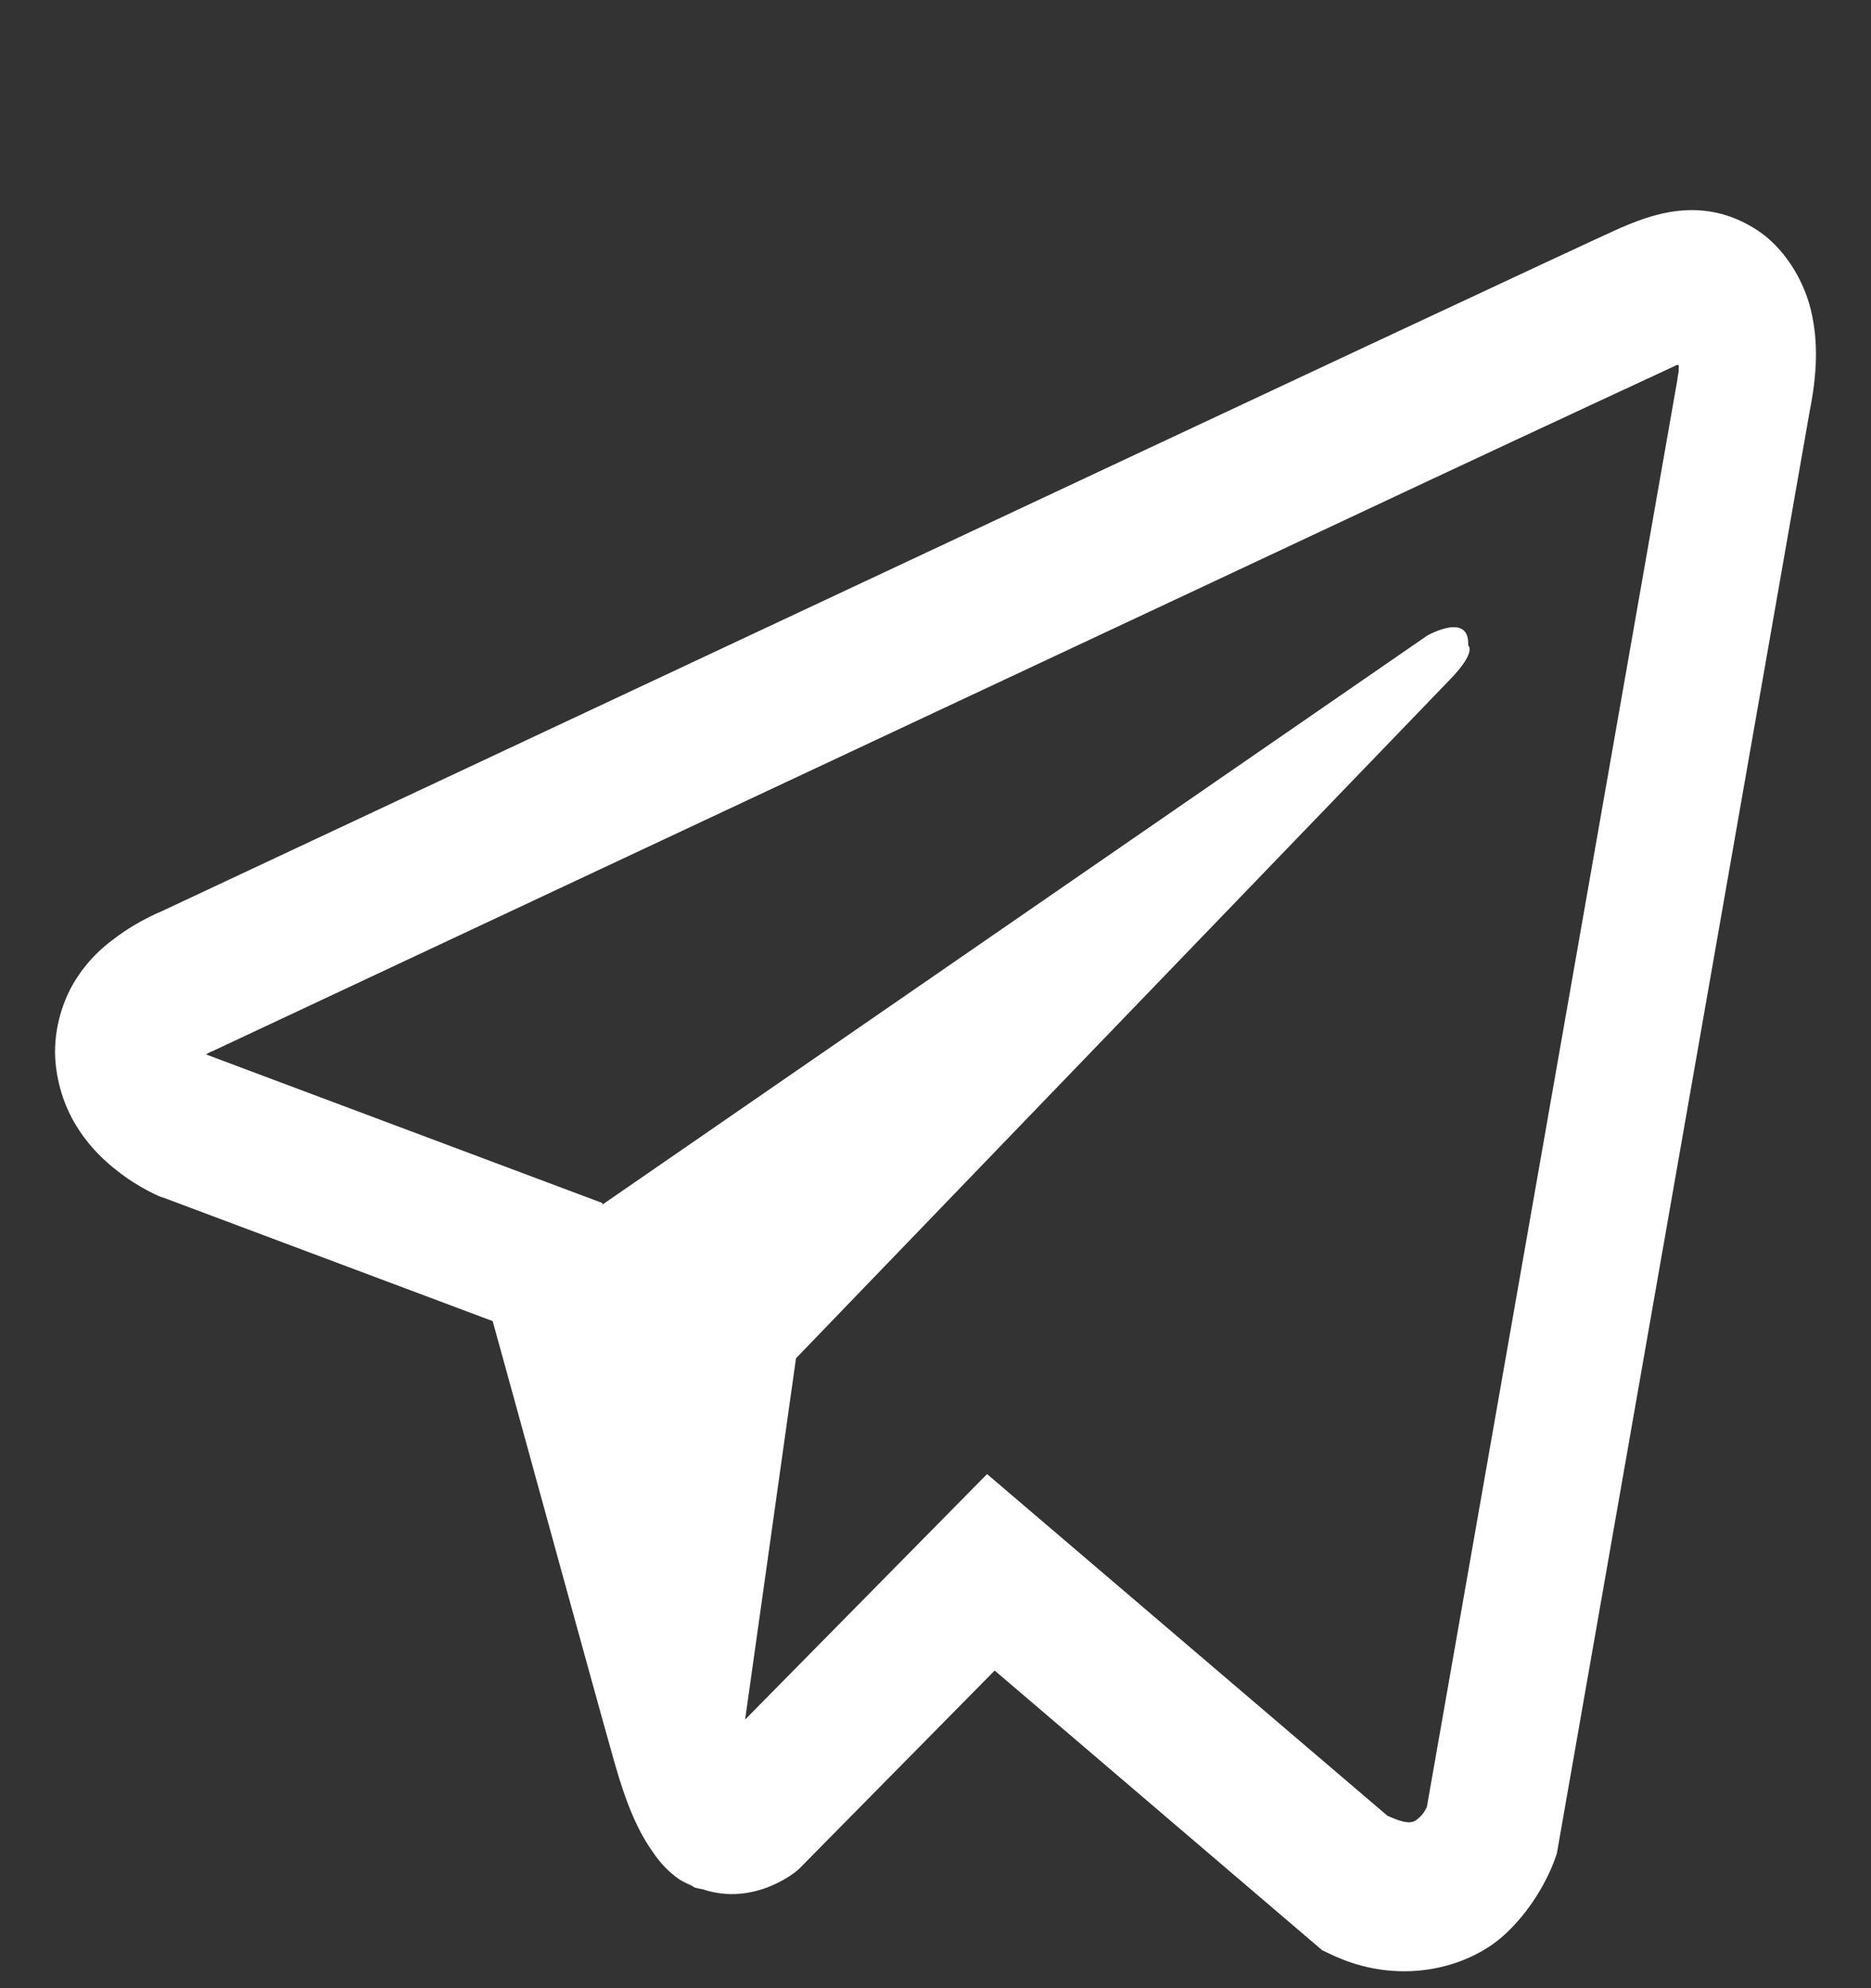 <svg width="16" height="17" viewBox="0 0 16 17" fill="none" xmlns="http://www.w3.org/2000/svg">
<rect x="0" y="0" width="16" height="17" fill="#333333" stroke="none"/>
<g clip-path="url(#clip0_596_1344)">
<path d="M14.415 1.798C14.22 1.808 14.037 1.871 13.874 1.942H13.872C13.707 2.015 12.921 2.383 11.729 2.94C10.536 3.499 8.988 4.224 7.452 4.945C4.383 6.384 1.367 7.799 1.367 7.799L1.403 7.784C1.403 7.784 1.195 7.86 0.977 8.026C0.867 8.107 0.744 8.218 0.638 8.392C0.532 8.565 0.446 8.832 0.477 9.107C0.529 9.573 0.801 9.853 0.996 10.006C1.192 10.163 1.38 10.236 1.38 10.236H1.385L4.213 11.296C4.34 11.75 5.076 14.441 5.252 15.06C5.356 15.431 5.458 15.662 5.585 15.839C5.646 15.93 5.718 16.005 5.804 16.066C5.838 16.088 5.874 16.106 5.911 16.121C5.922 16.128 5.933 16.131 5.947 16.134L5.917 16.126C5.927 16.128 5.933 16.136 5.94 16.139C5.963 16.146 5.979 16.149 6.008 16.154C6.456 16.305 6.816 15.995 6.816 15.995L6.836 15.977L8.506 14.284L11.306 16.675L11.369 16.705C11.953 16.99 12.543 16.831 12.856 16.552C13.17 16.27 13.292 15.909 13.292 15.909L13.313 15.851L15.476 3.514C15.537 3.209 15.553 2.924 15.485 2.647C15.417 2.37 15.243 2.111 15.033 1.972C14.82 1.831 14.61 1.788 14.415 1.798ZM14.356 3.121C14.354 3.161 14.361 3.156 14.345 3.234V3.242L12.202 15.451C12.193 15.468 12.177 15.506 12.134 15.544C12.089 15.584 12.052 15.61 11.865 15.526L8.441 12.604L6.372 14.703L6.807 11.614C6.807 11.614 12.17 6.048 12.401 5.809C12.632 5.57 12.555 5.519 12.555 5.519C12.57 5.227 12.206 5.434 12.206 5.434L5.153 10.299L5.15 10.286L1.77 9.019V9.016C1.767 9.016 1.763 9.014 1.76 9.014C1.763 9.014 1.779 9.006 1.779 9.006L1.797 8.996L1.815 8.989C1.815 8.989 4.834 7.573 7.902 6.134C9.439 5.414 10.986 4.688 12.177 4.129C13.367 3.572 14.247 3.164 14.297 3.141C14.345 3.121 14.322 3.121 14.356 3.121Z" fill="white"/>
</g>
<defs>
<clipPath id="clip0_596_1344">
<rect width="16" height="16" fill="white" transform="translate(0 0.86)"/>
</clipPath>
</defs>
</svg>
